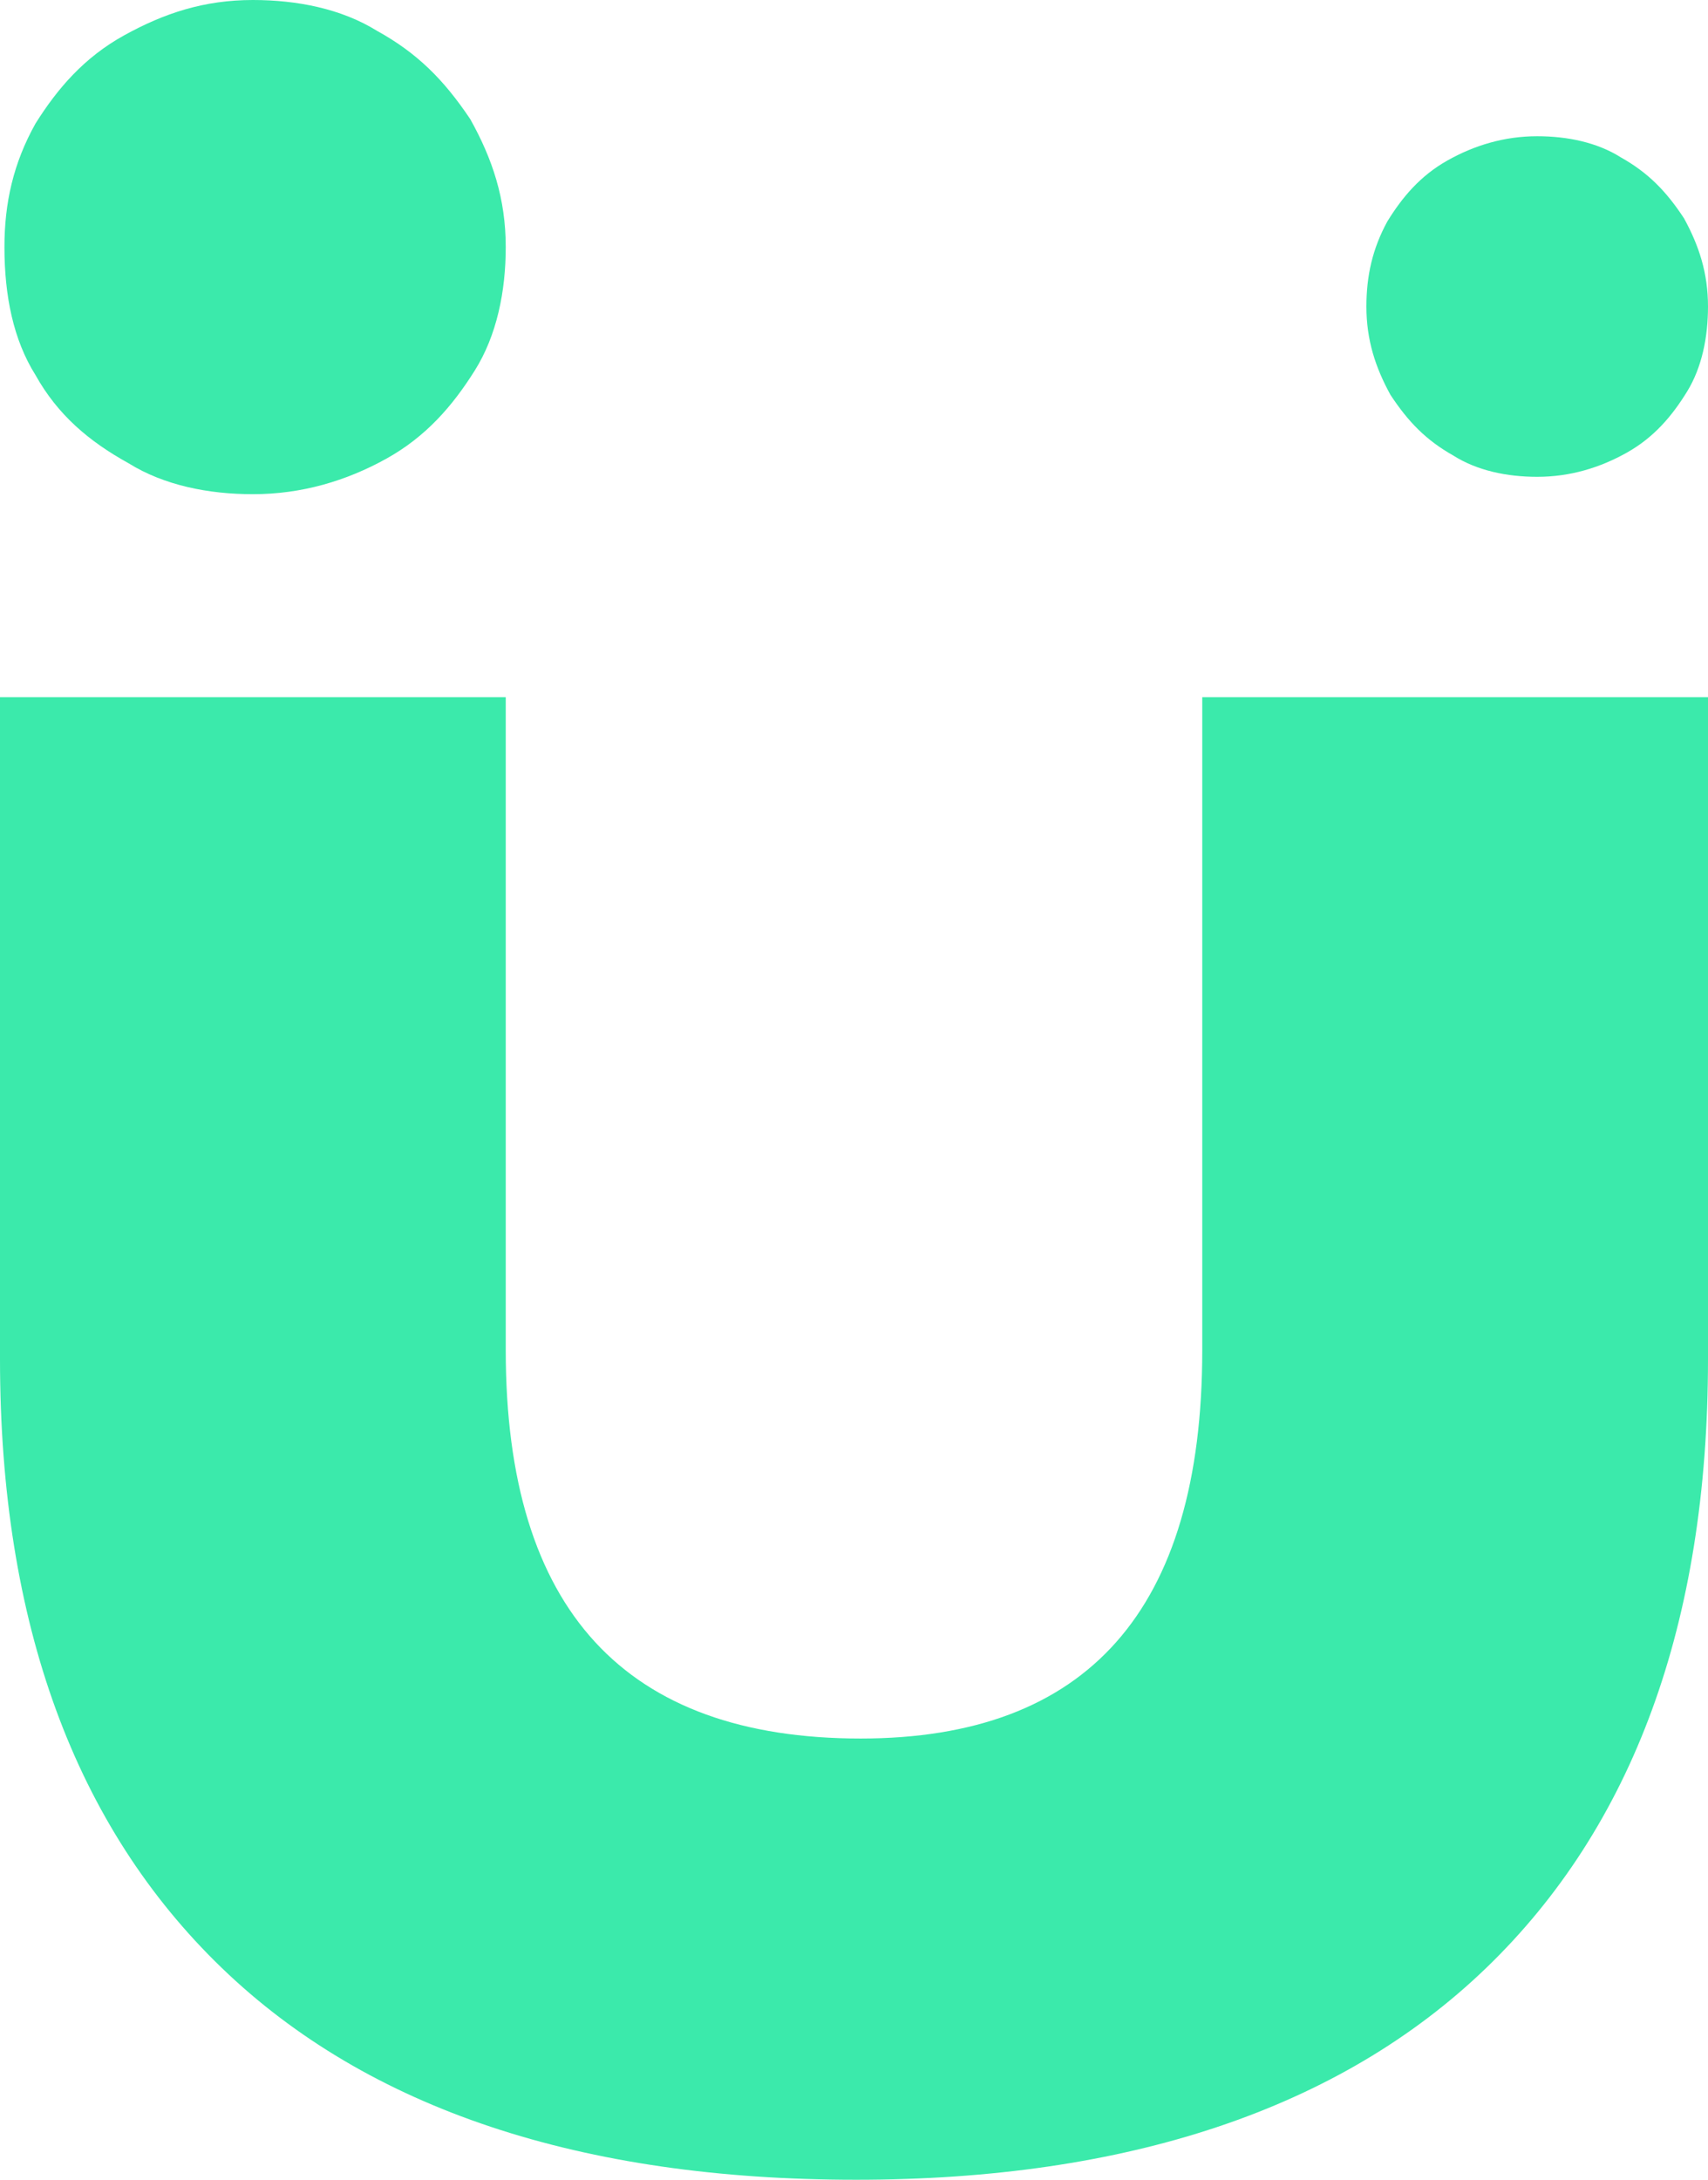 <svg width="145" height="185" viewBox="0 0 145 185" fill="none" xmlns="http://www.w3.org/2000/svg">
<path d="M21.468 41.943C17.701 41.943 13.935 41.194 10.922 39.322C7.532 37.449 4.896 35.202 3.013 31.832C1.13 28.836 0.377 25.091 0.377 20.972C0.377 17.227 1.13 13.856 3.013 10.486C4.896 7.49 7.156 4.868 10.546 2.996C13.935 1.123 17.325 0 21.468 0C25.234 0 29 0.749 32.013 2.621C35.403 4.494 37.662 6.741 39.922 10.111C41.805 13.482 42.935 16.852 42.935 20.972C42.935 24.717 42.182 28.462 40.299 31.457C38.416 34.453 36.156 37.075 32.766 38.947C29.377 40.82 25.61 41.943 21.468 41.943Z" fill="#3BEAAB"/>
<path d="M130.5 40.469C127.956 40.469 125.412 39.953 123.377 38.662C121.088 37.372 119.561 35.823 118.035 33.5C116.763 31.177 116 28.855 116 26.016C116 23.435 116.509 21.112 117.781 18.789C119.053 16.724 120.579 14.918 122.868 13.627C125.158 12.337 127.702 11.562 130.5 11.562C133.044 11.562 135.588 12.079 137.623 13.369C139.912 14.66 141.439 16.208 142.965 18.531C144.237 20.854 145 23.177 145 26.016C145 28.596 144.491 31.177 143.219 33.242C141.947 35.307 140.421 37.114 138.131 38.404C135.842 39.694 133.298 40.469 130.5 40.469Z" fill="#3BEAAB"/>
<path d="M72.688 185C49.338 185 31.26 179.008 18.831 167.024C6.403 155.04 0 137.814 0 115.344V59.17H42.935V114.595C42.935 136.69 53.104 147.551 73.065 147.551C92.273 147.551 102.065 136.69 102.065 114.595V59.17H145V115.344C145 137.814 138.597 155.04 126.169 167.024C113.74 179.008 95.662 185 72.688 185Z" fill="#3BEAAB"/>
</svg>
